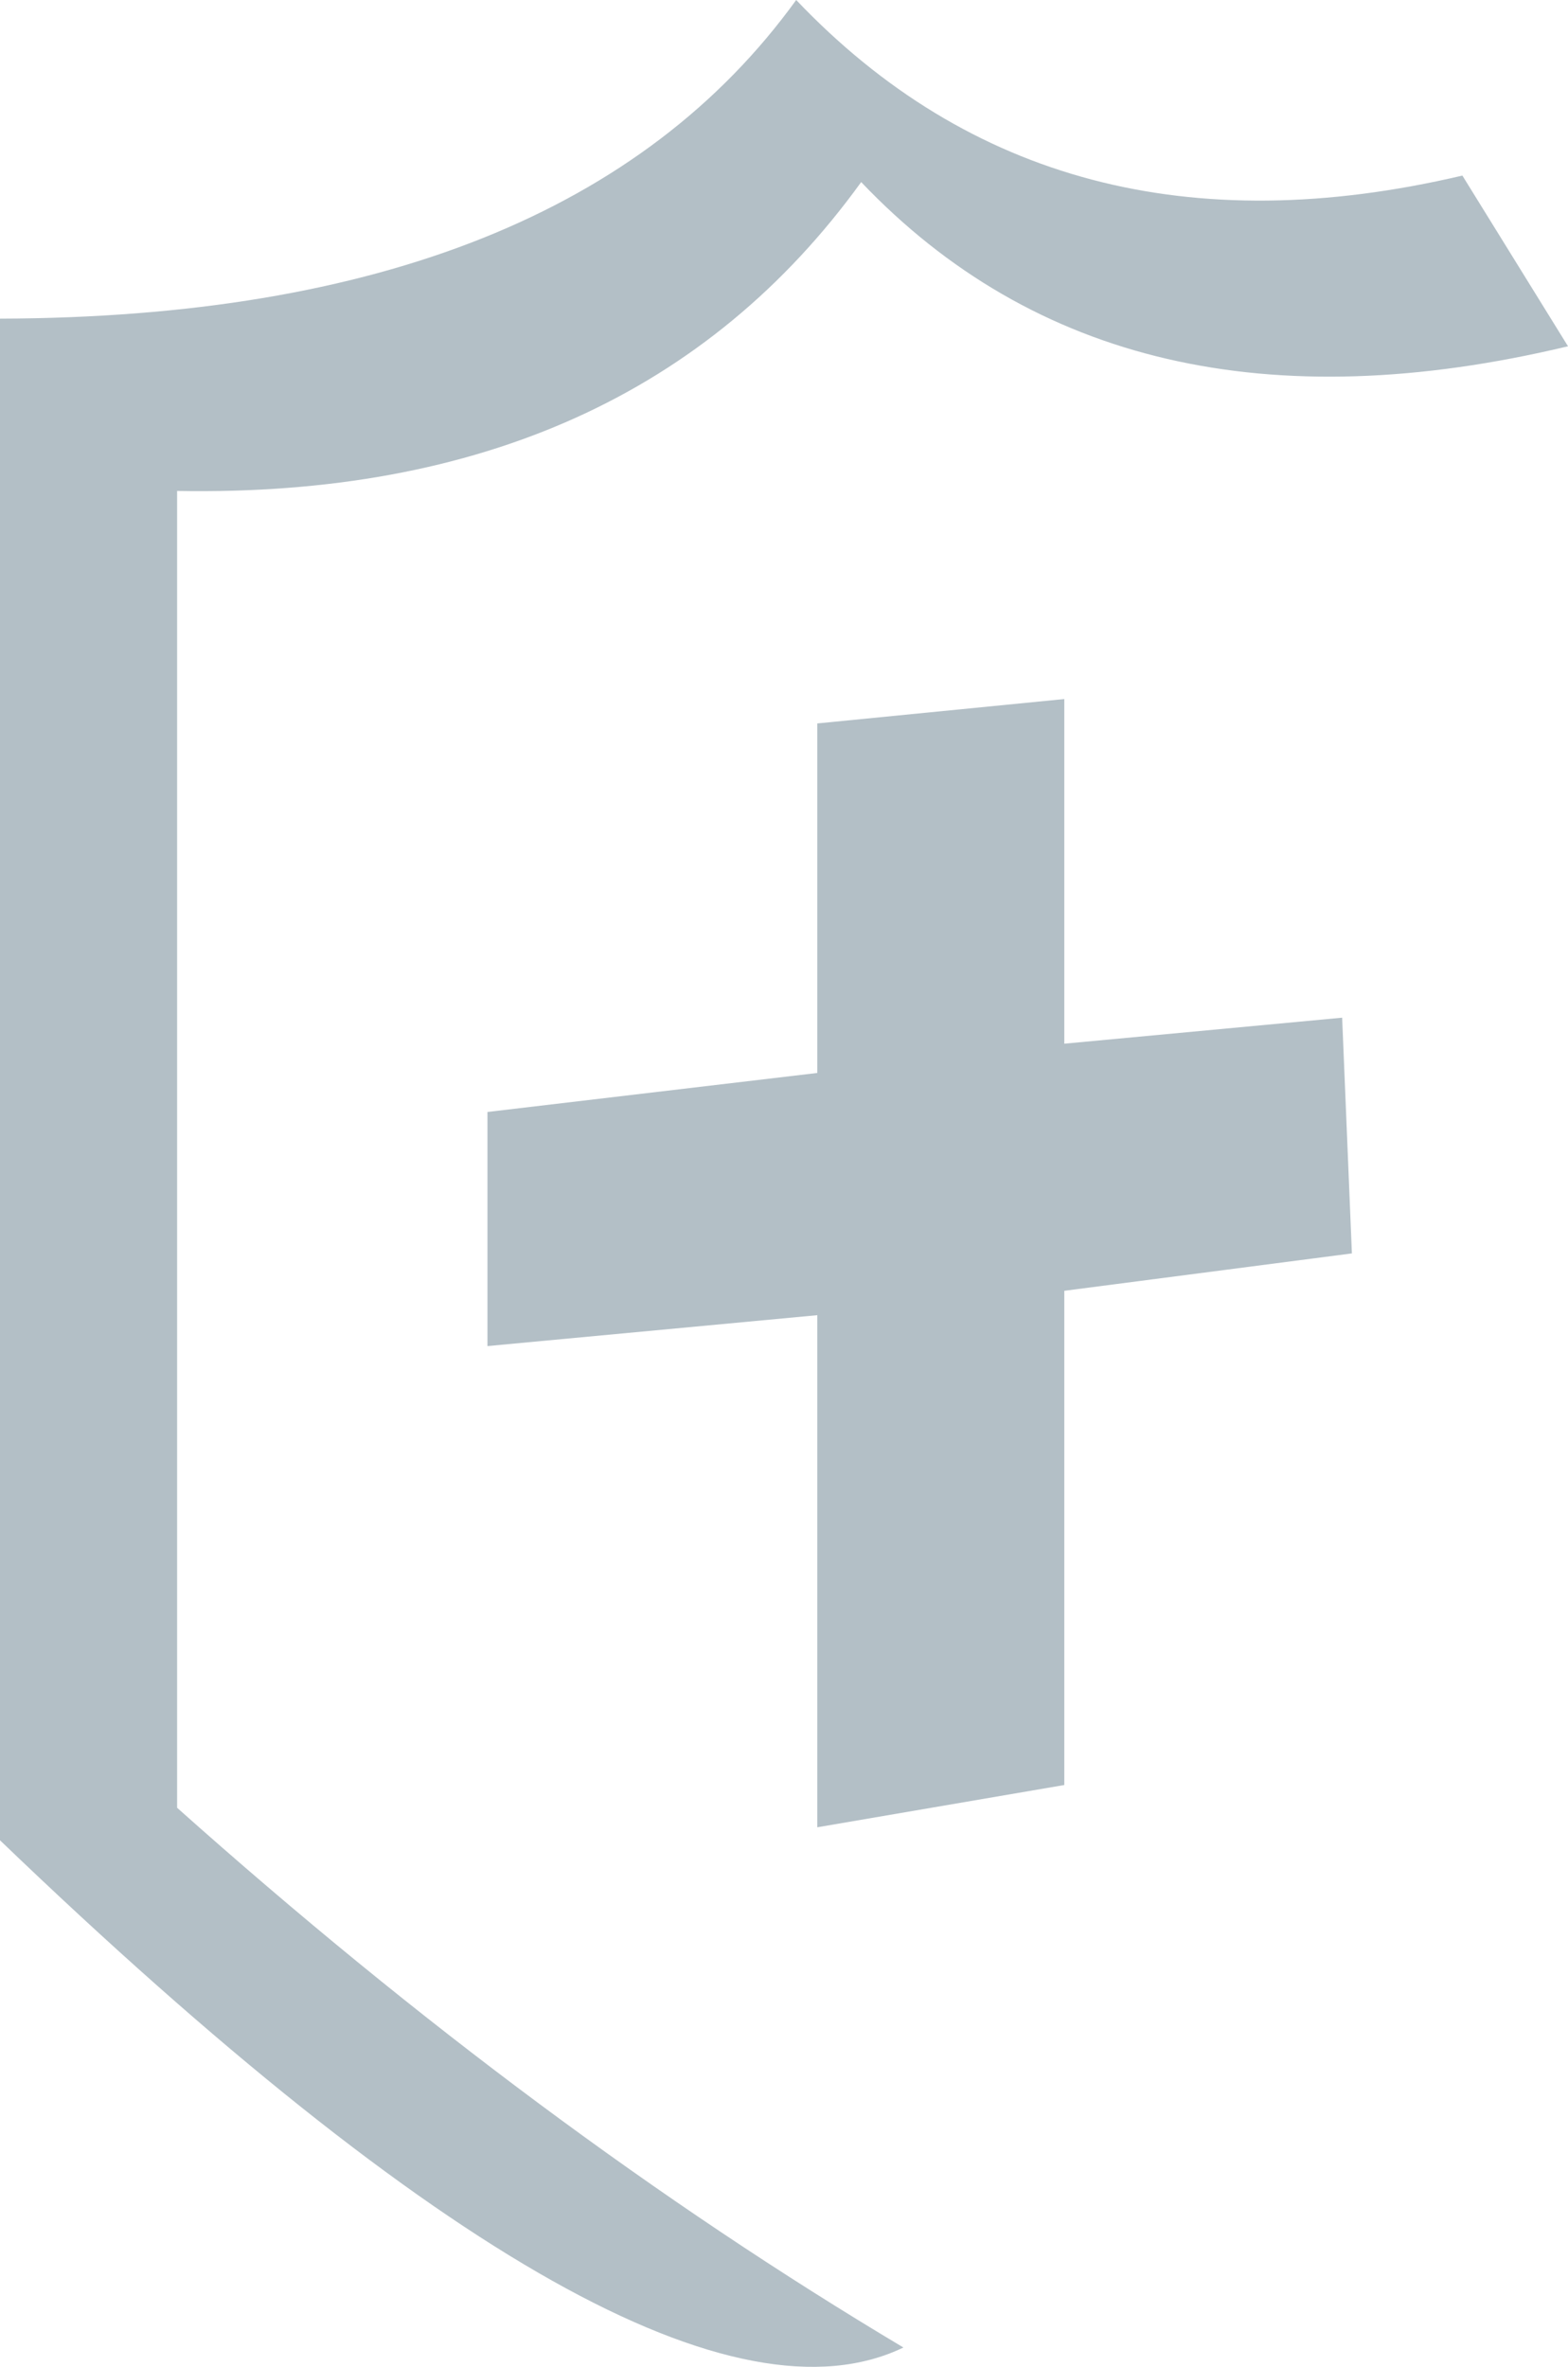 <?xml version="1.0" encoding="UTF-8" standalone="no"?>
<svg xmlns:xlink="http://www.w3.org/1999/xlink" height="72.8px" width="48.25px" xmlns="http://www.w3.org/2000/svg">
  <g transform="matrix(1.0, 0.0, 0.0, 1.0, 24.15, 36.4)">
    <path d="M8.6 -14.9 L8.6 -4.3 17.15 -5.1 17.45 2.15 8.6 3.3 8.6 18.5 1.0 19.8 1.0 4.05 -9.15 5.0 -9.15 -2.2 1.0 -3.4 1.0 -14.15 8.6 -14.9 M0.35 -36.4 Q8.3 -28.05 20.85 -31.0 L24.1 -25.75 Q10.3 -22.45 2.35 -30.8 -4.7 -21.05 -18.7 -21.3 L-18.7 19.2 Q-7.6 29.1 3.65 35.8 -4.05 39.5 -24.15 20.2 L-24.15 -26.6 Q-6.7 -26.65 0.35 -36.4" fill="#b3bfc6" fill-rule="evenodd" stroke="none"/>
  </g>
</svg>
